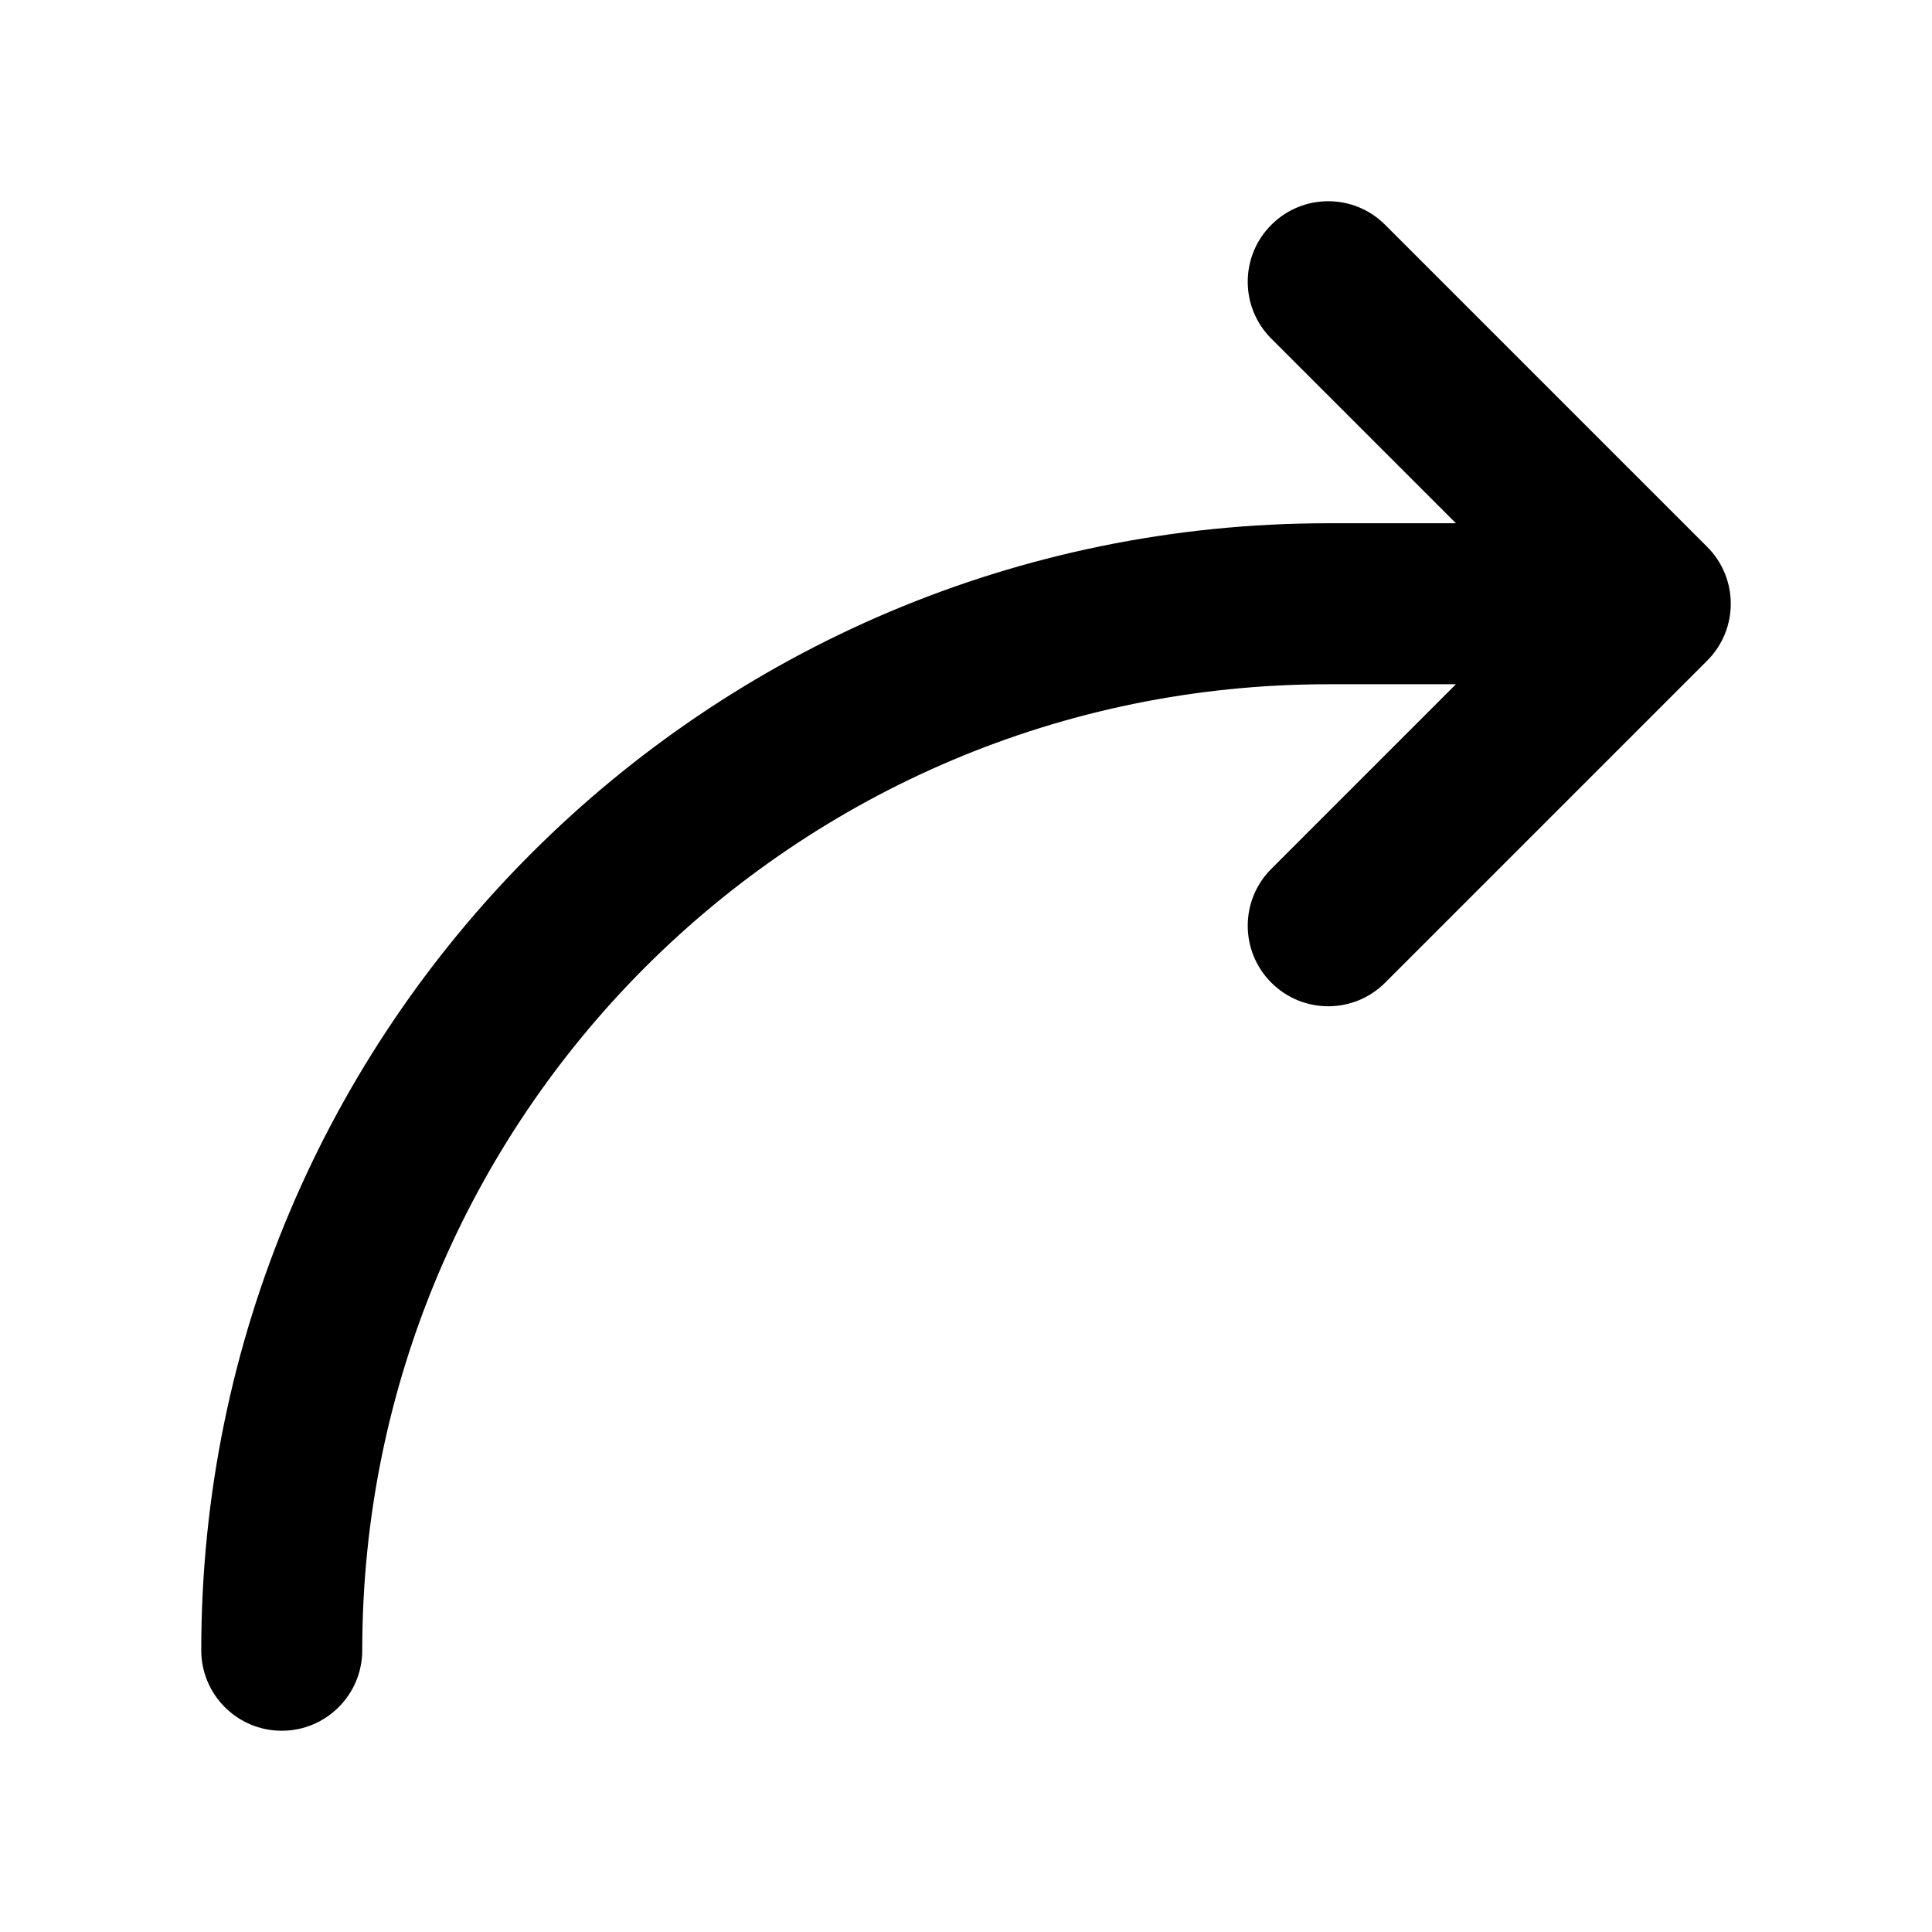 <svg width="24" height="24" viewBox="0 0 24 24" fill="none" xmlns="http://www.w3.org/2000/svg">
<path d="M21.207 8.207C21.598 7.817 21.598 7.183 21.207 6.793L17.207 2.793C16.817 2.402 16.183 2.402 15.793 2.793C15.402 3.183 15.402 3.817 15.793 4.207L18.086 6.5H16.5C8.768 6.5 2.5 12.768 2.5 20.5C2.5 21.052 2.948 21.5 3.5 21.5C4.052 21.5 4.5 21.052 4.5 20.5C4.5 13.873 9.873 8.5 16.5 8.5H18.086L15.793 10.793C15.402 11.183 15.402 11.817 15.793 12.207C16.183 12.598 16.817 12.598 17.207 12.207L21.207 8.207Z" fill="currentColor"/>
</svg>
